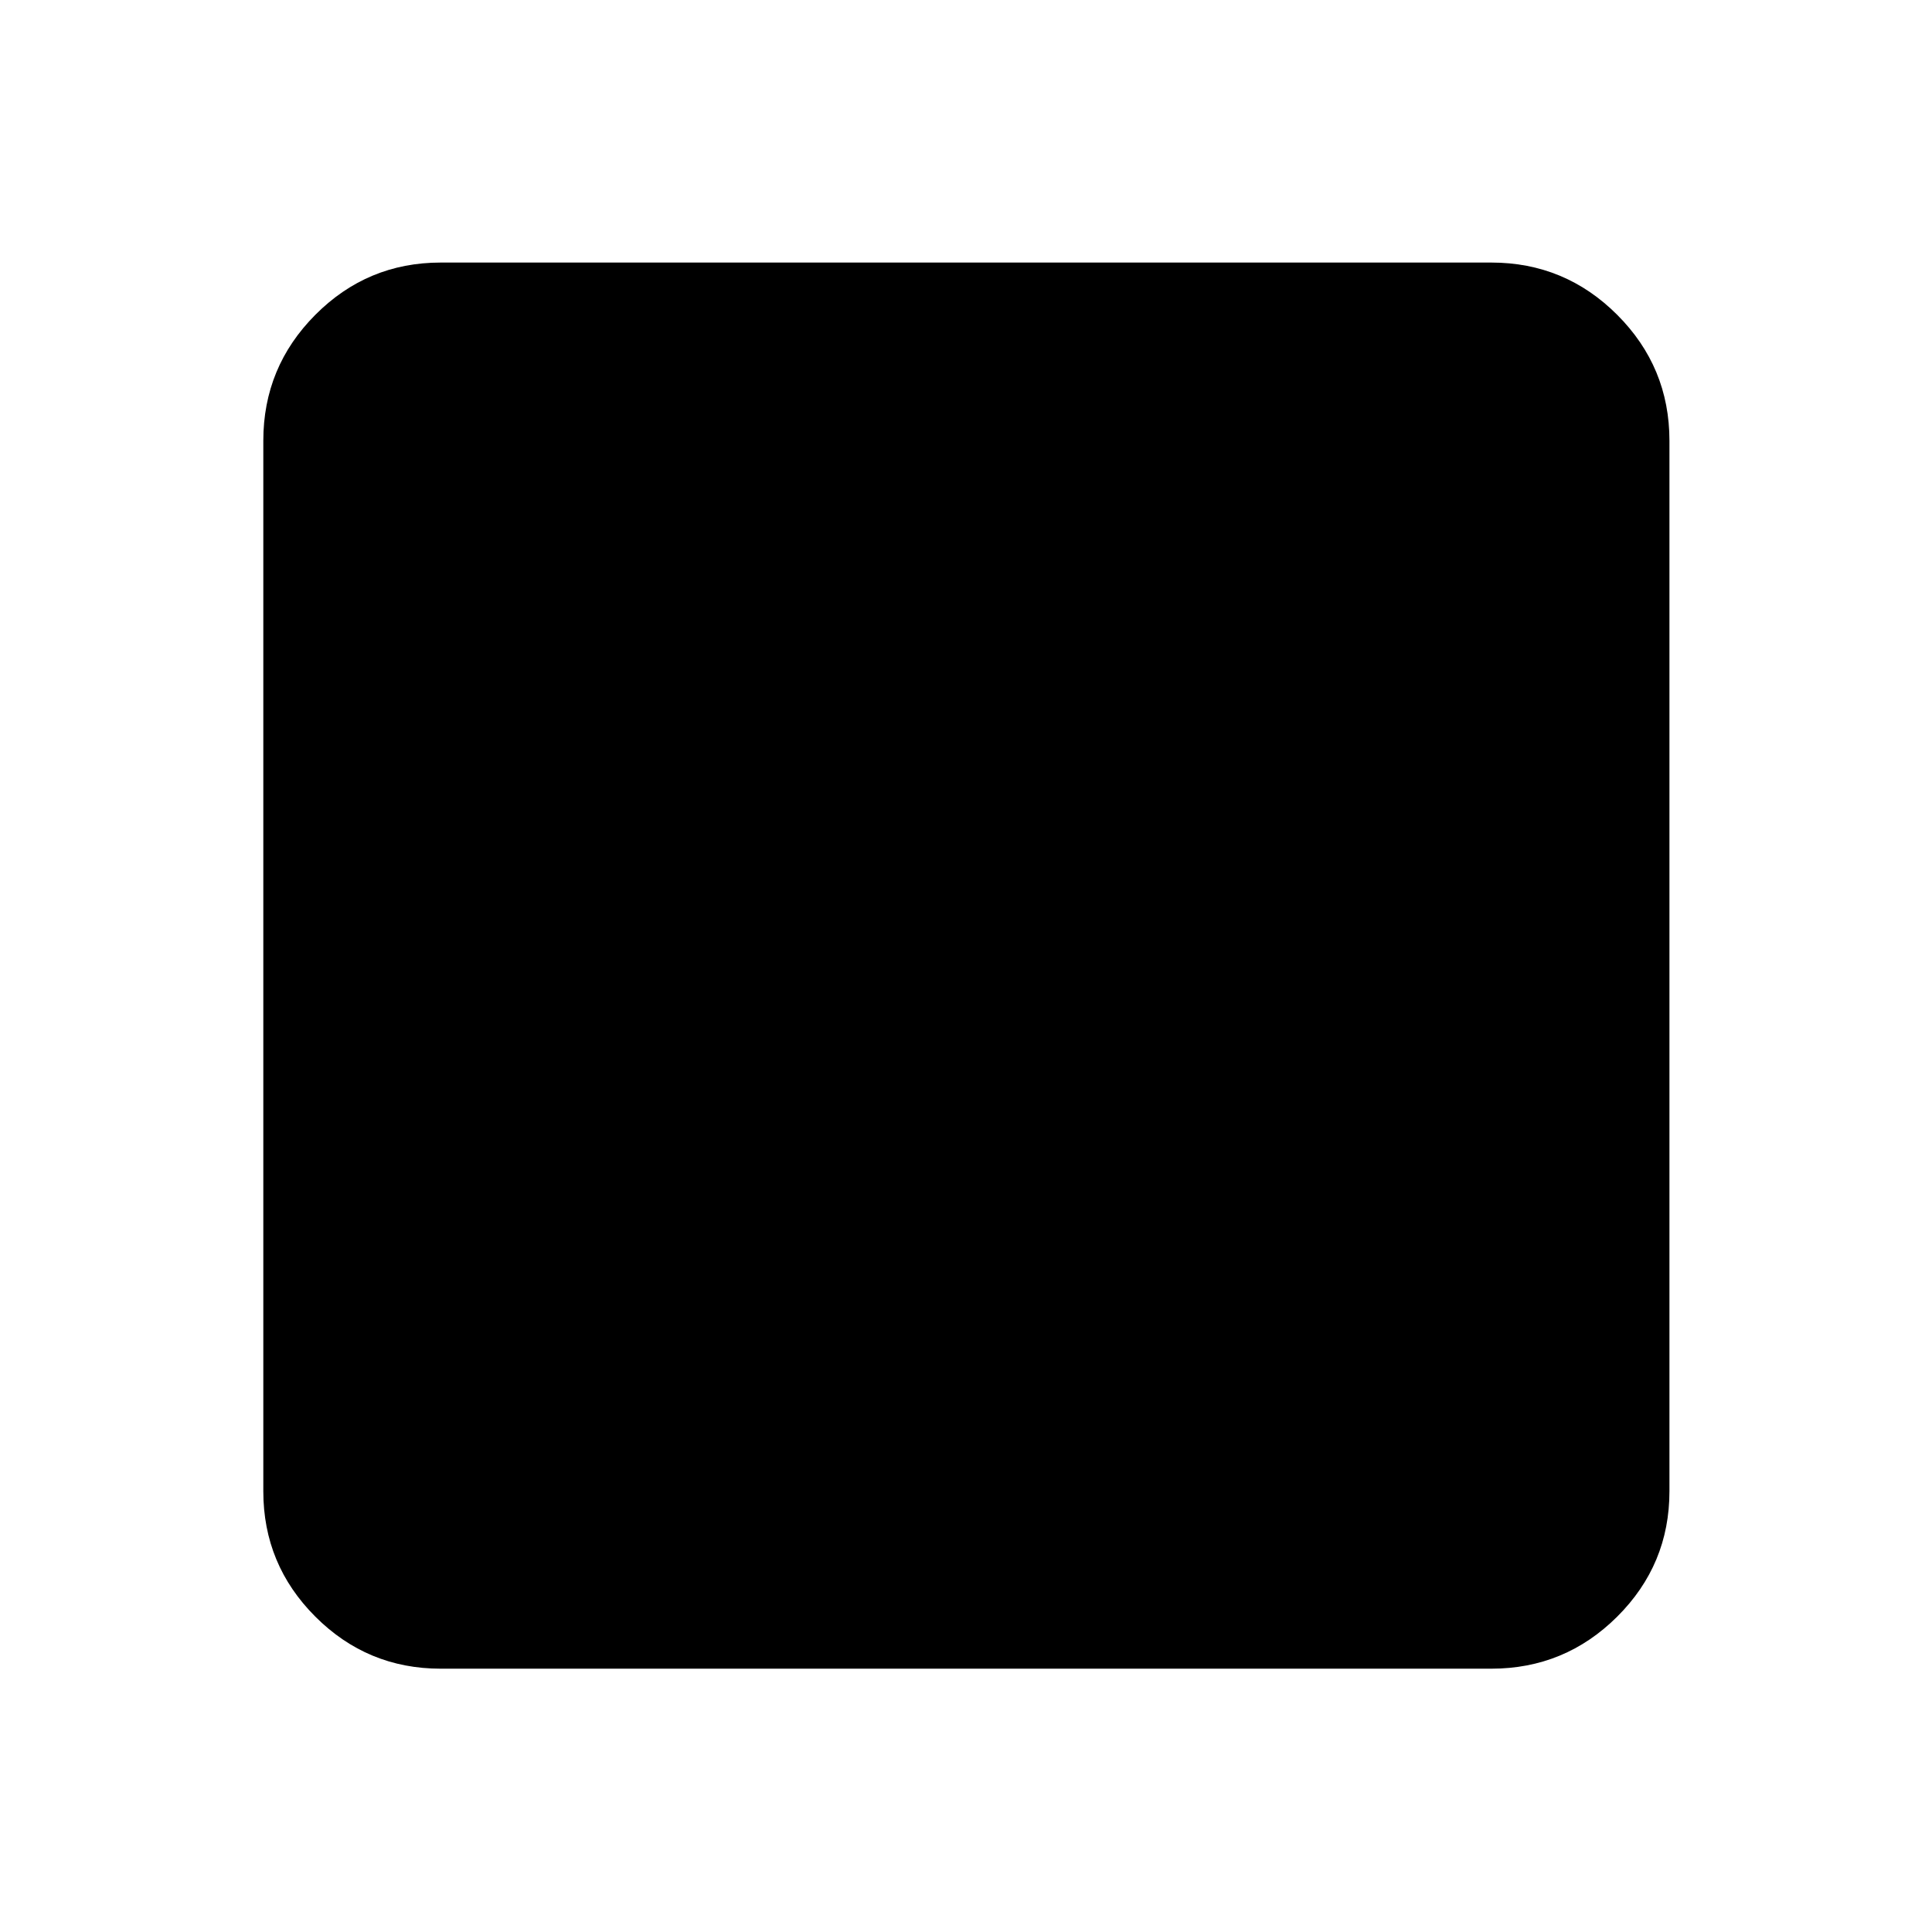 <svg xmlns="http://www.w3.org/2000/svg" height="40" viewBox="0 96 960 960" width="40"><path d="M218.985 925.161q-36.439 0-62.292-25.854-25.854-25.853-25.854-62.292v-522.03q0-36.595 25.854-62.559 25.853-25.963 62.292-25.963h522.03q36.595 0 62.559 25.963 25.963 25.964 25.963 62.559v522.03q0 36.439-25.963 62.292-25.964 25.854-62.559 25.854h-522.03Z"/></svg>